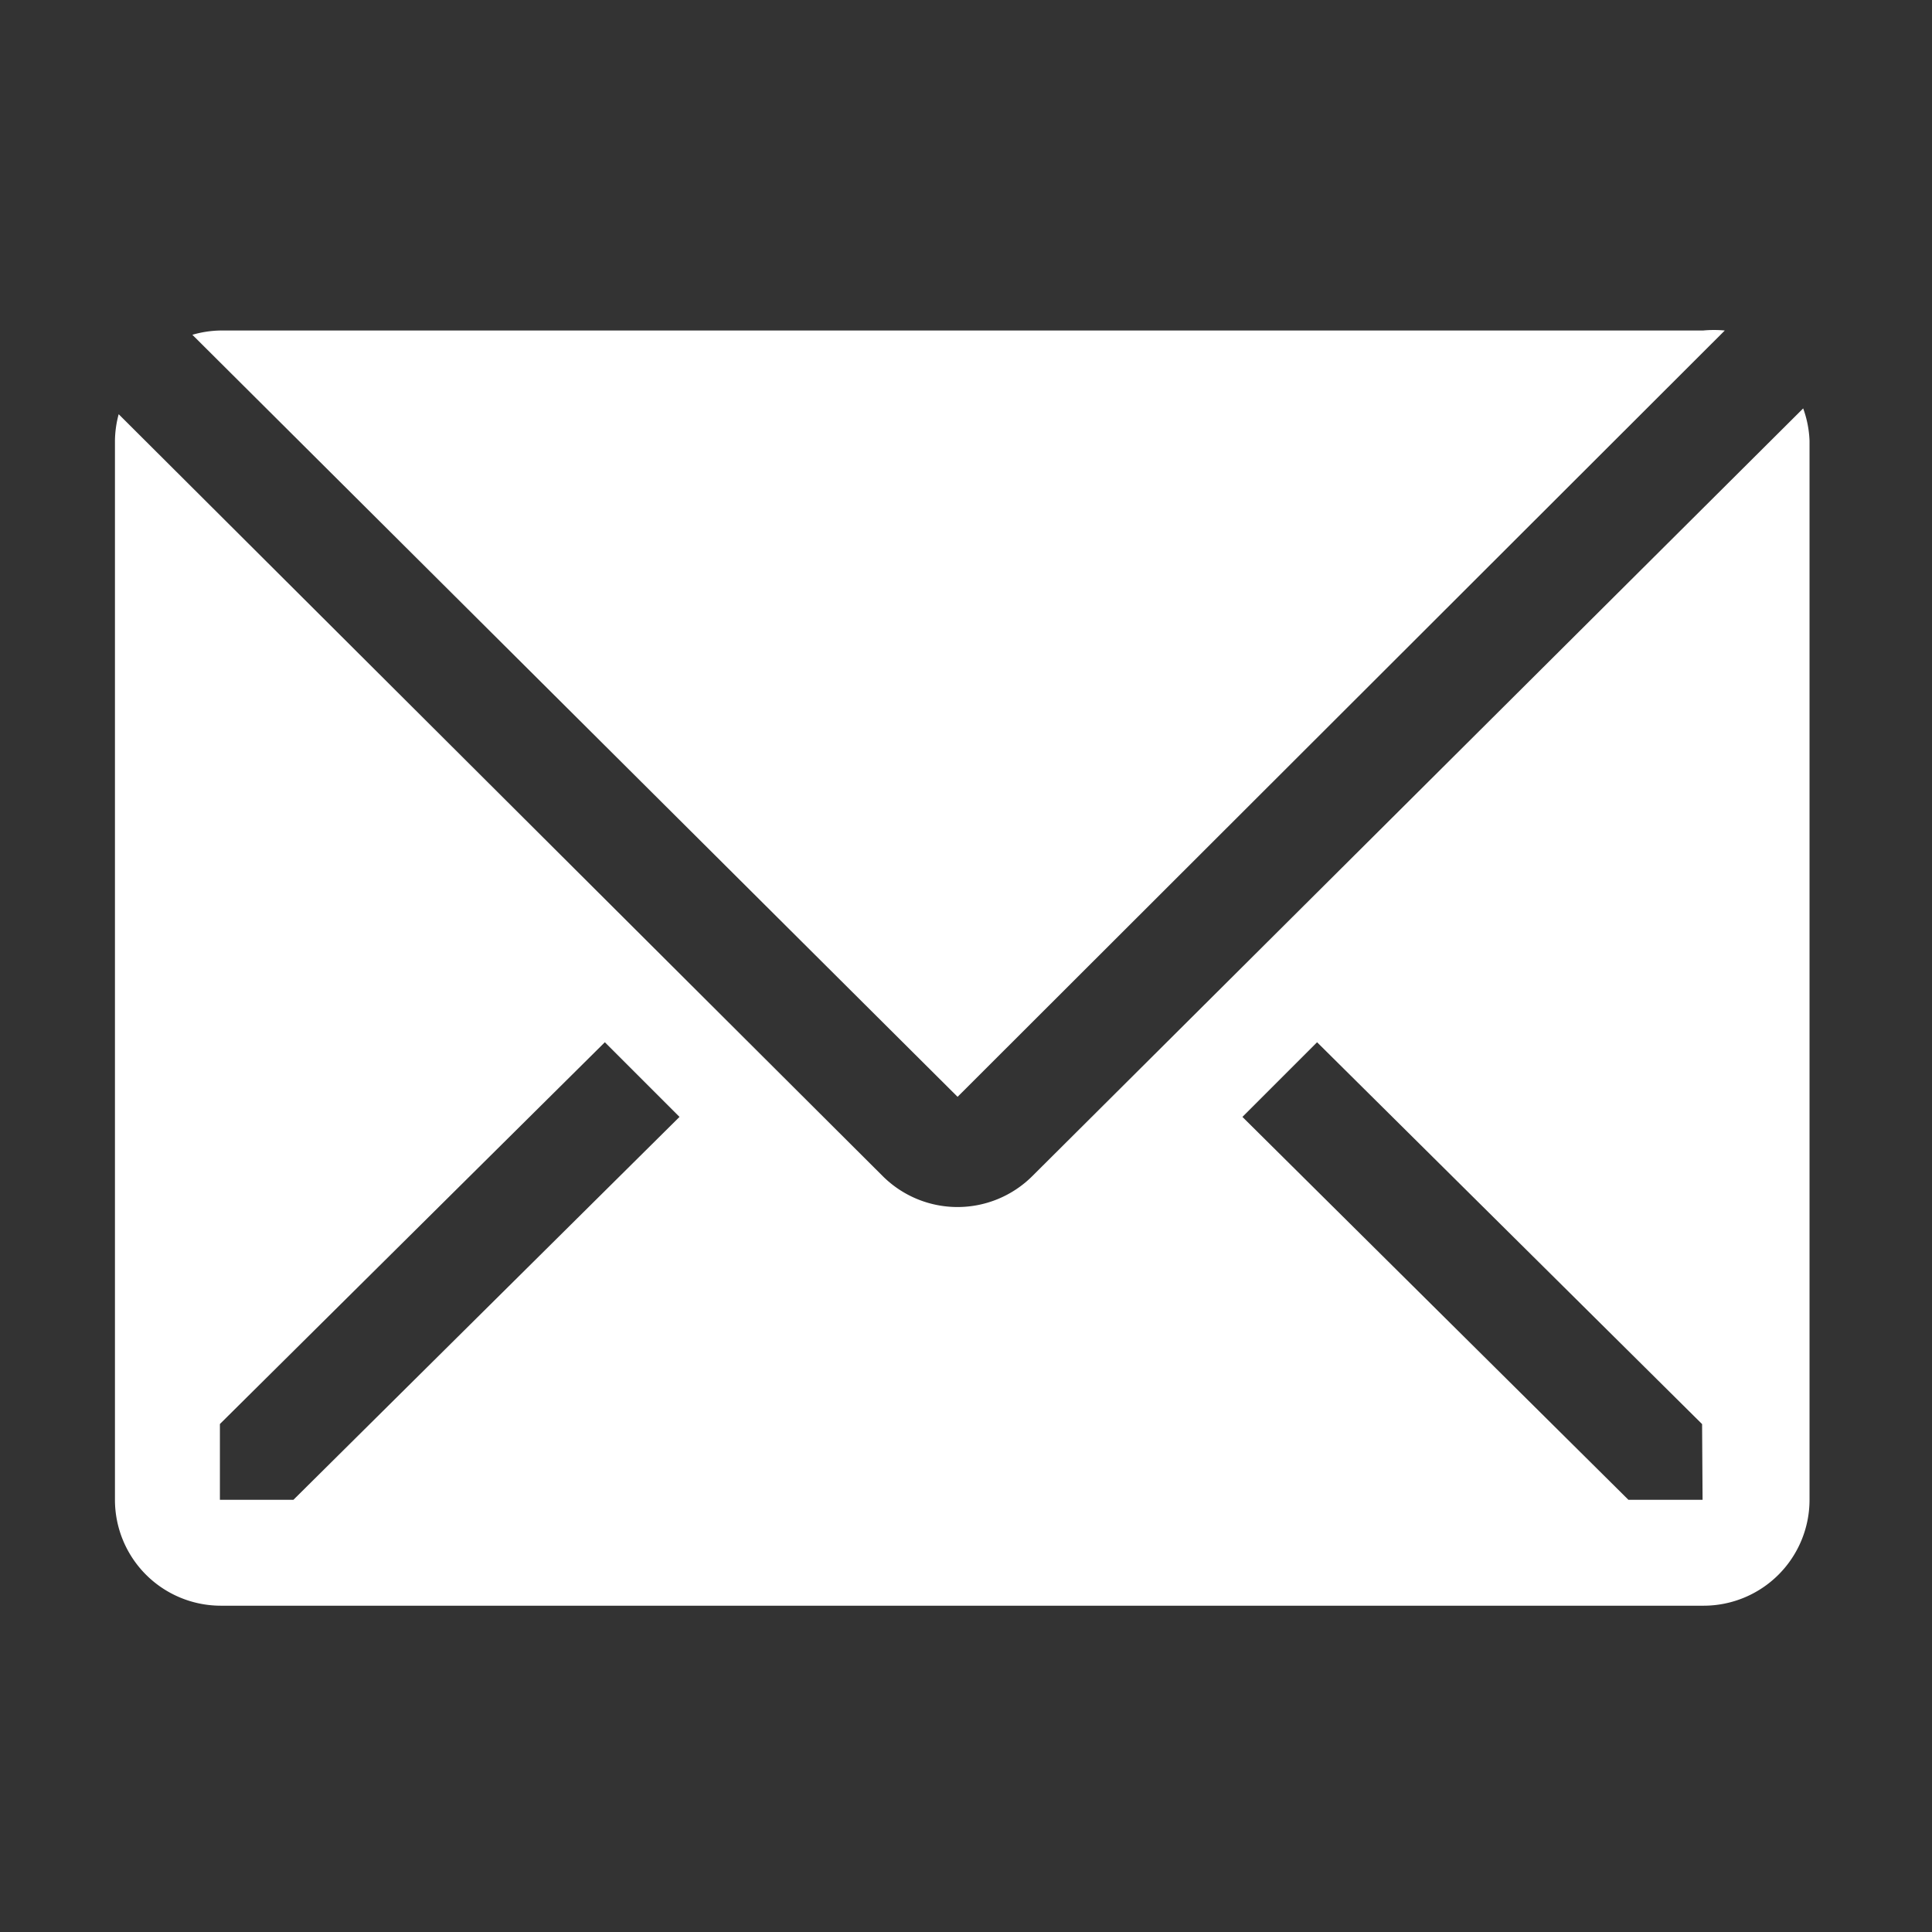 <svg width="28" height="28" fill="none" xmlns="http://www.w3.org/2000/svg"><rect width="100%" height="100%" fill="#333333" stroke="none"/><path d="M24.997 4.79c-.104-.01-.21-.01-.314 0H3.194a1.535 1.535 0 00-.406.062l11.09 11.044L24.997 4.79z" fill="#fff"/><path d="M26.133 5.919L14.959 17.047a1.535 1.535 0 01-2.164 0L1.72 6.003a1.535 1.535 0 00-.054.384v15.349a1.535 1.535 0 001.535 1.535H24.69a1.535 1.535 0 001.535-1.535V6.387a1.532 1.532 0 00-.092-.468zM4.253 21.736H3.187v-1.098l5.579-5.533 1.082 1.082-5.595 5.549zm20.422 0H23.6l-5.594-5.549 1.082-1.082 5.58 5.534.007 1.097z" fill="#fff"/></svg>